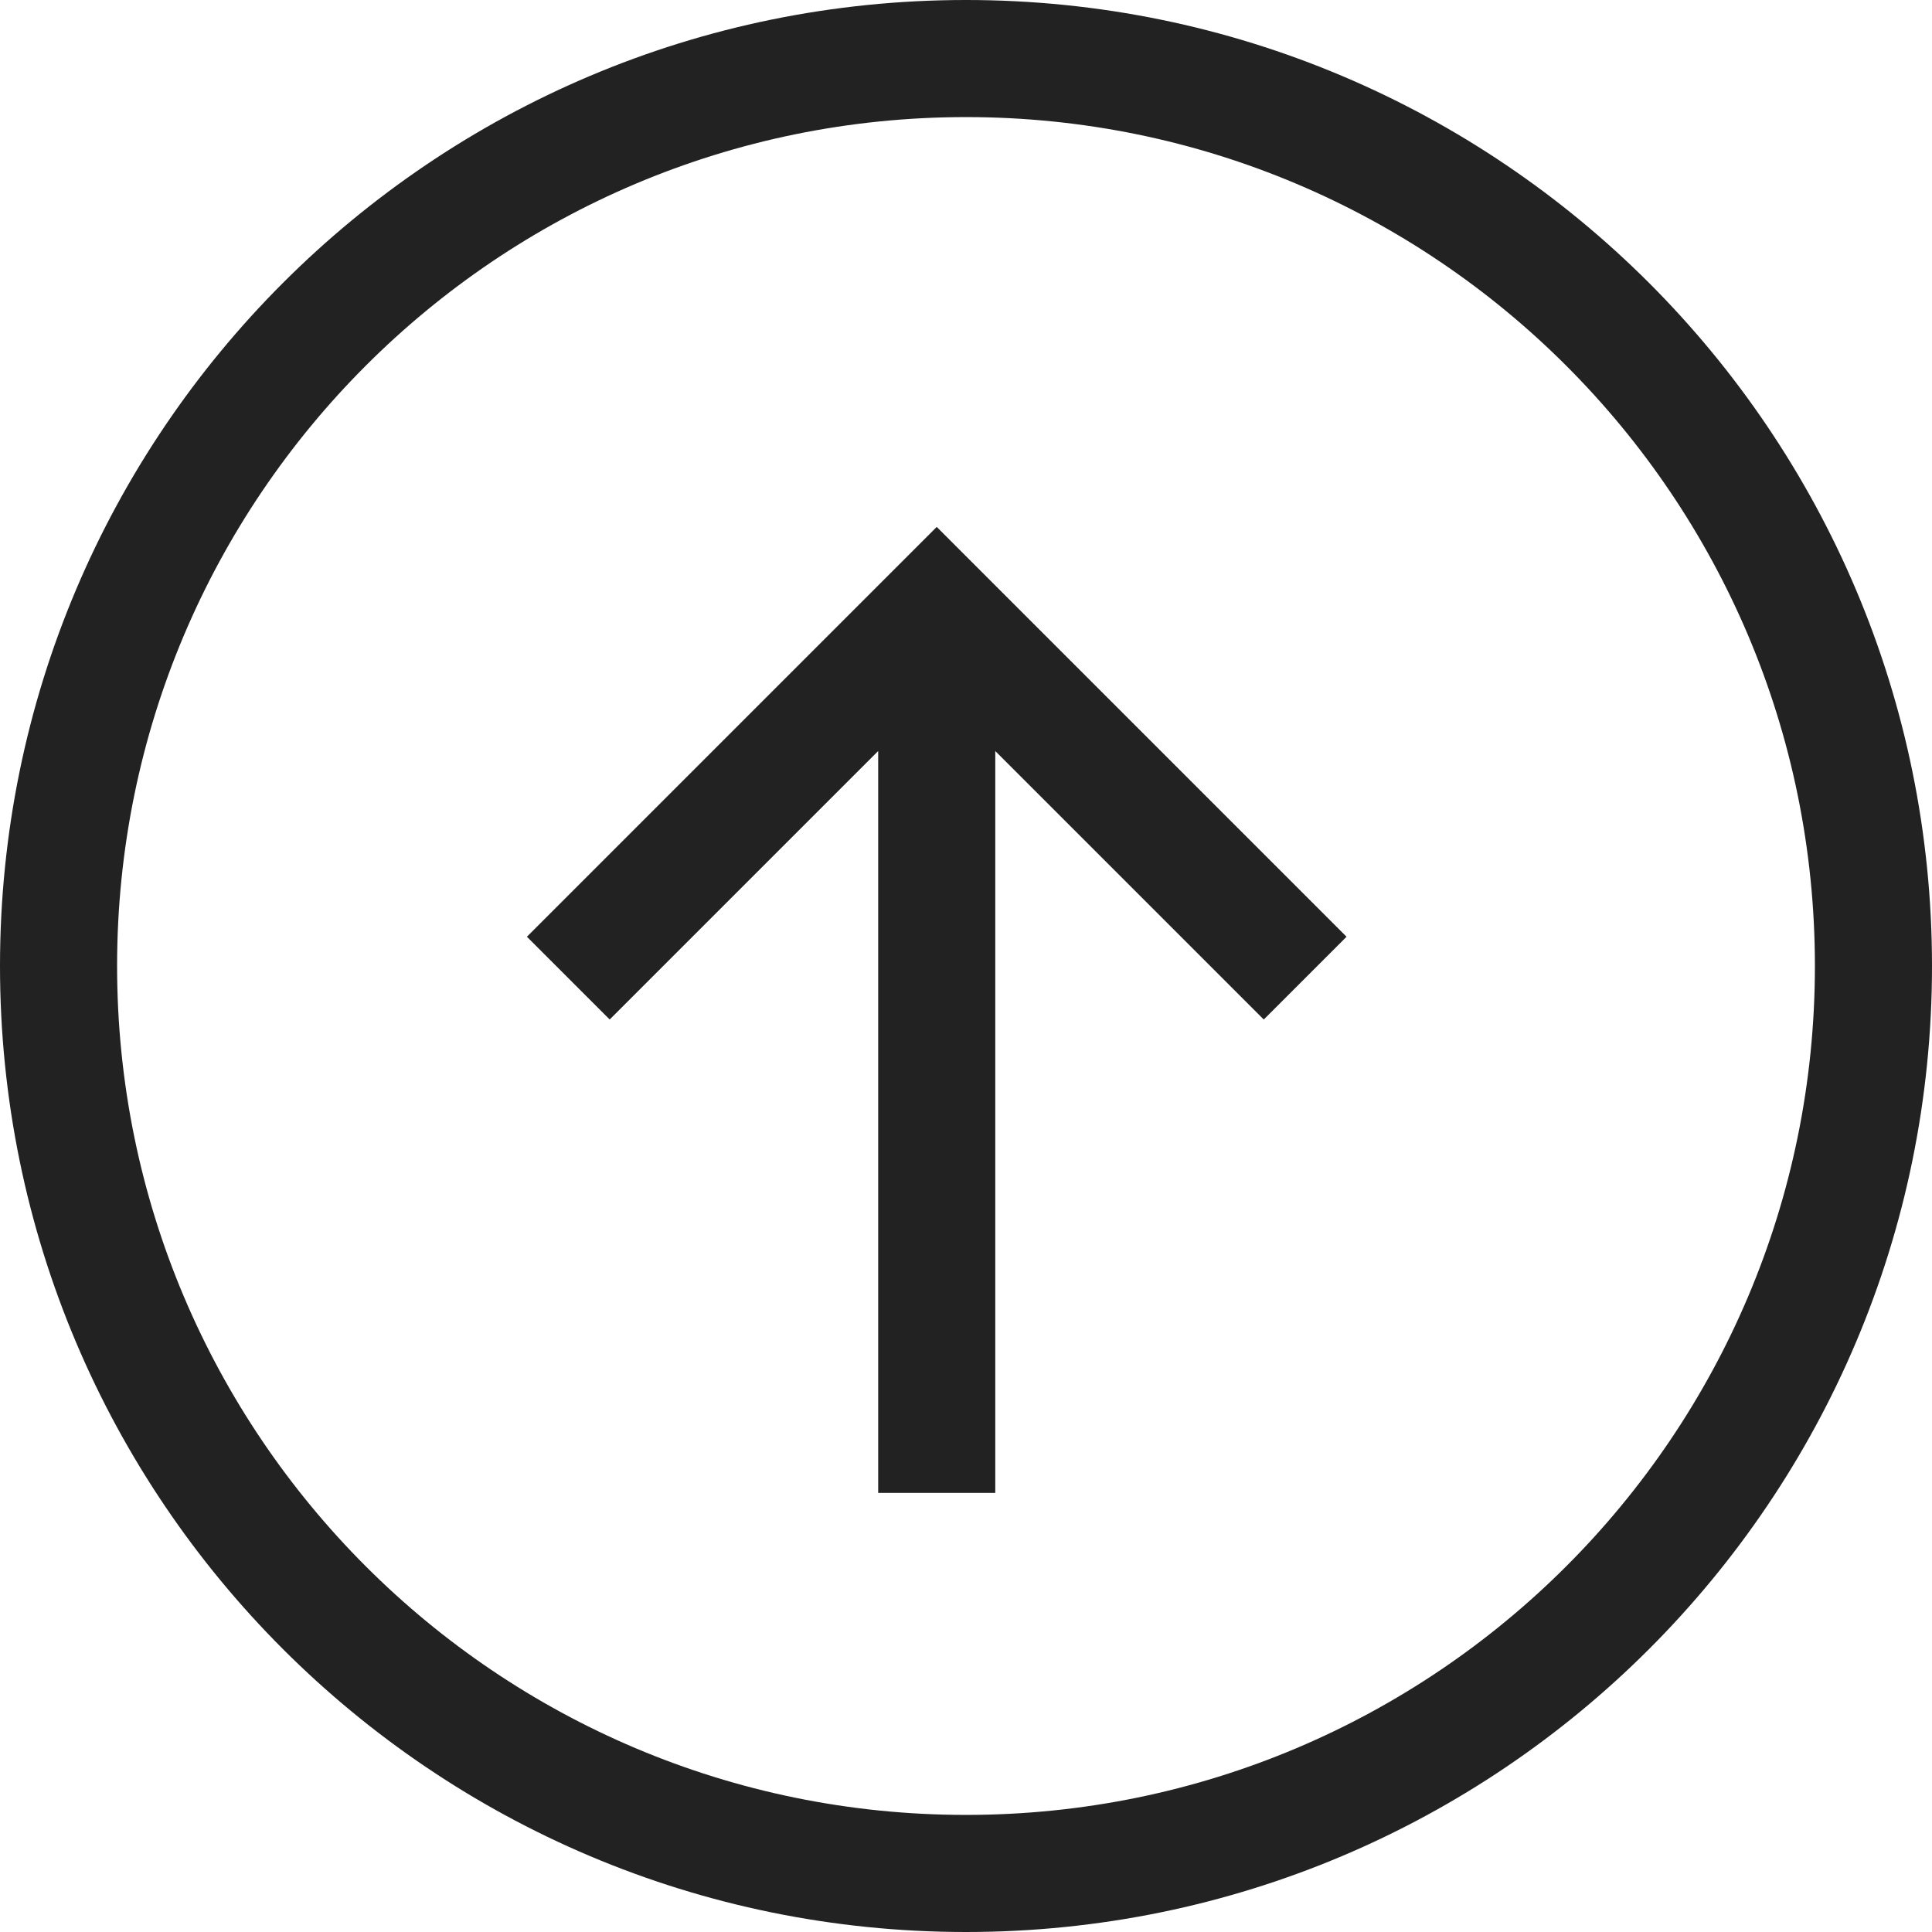 <?xml version="1.0" encoding="utf-8"?>
<!-- Generator: Adobe Illustrator 15.1.0, SVG Export Plug-In . SVG Version: 6.00 Build 0)  -->
<!DOCTYPE svg PUBLIC "-//W3C//DTD SVG 1.1//EN" "http://www.w3.org/Graphics/SVG/1.1/DTD/svg11.dtd">
<svg version="1.1" id="레이어_1" xmlns="http://www.w3.org/2000/svg" xmlns:xlink="http://www.w3.org/1999/xlink" x="0px"
	 y="0px" width="33px" height="33px" viewBox="0 0 33 33" enable-background="new 0 0 33 33" xml:space="preserve">
<g>
	<path fill="none" d="M16.5,2C8.492,2,2,8.492,2,16.5C2,24.508,8.492,31,16.5,31C24.508,31,31,24.508,31,16.5
		C31,8.492,24.508,2,16.5,2z M21.586,17.414L17,12.828V25.5h-2V12.828l-4.586,4.586L9,16l5.586-5.586L16,9l1.414,1.414L23,16
		L21.586,17.414z"/>
	<polygon fill="#222222" points="16,9 14.586,10.414 9,16 10.414,17.414 15,12.828 15,25.5 17,25.5 17,12.828 21.586,17.414 23,16 
		17.414,10.414 	"/>
	<path fill="#222222" d="M16.5,0C7.387,0,0,7.387,0,16.5C0,25.613,7.387,33,16.5,33C25.613,33,33,25.613,33,16.5
		C33,7.387,25.613,0,16.5,0z M16.5,31C8.492,31,2,24.508,2,16.5C2,8.492,8.492,2,16.5,2C24.508,2,31,8.492,31,16.5
		C31,24.508,24.508,31,16.5,31z"/>
</g>
</svg>
